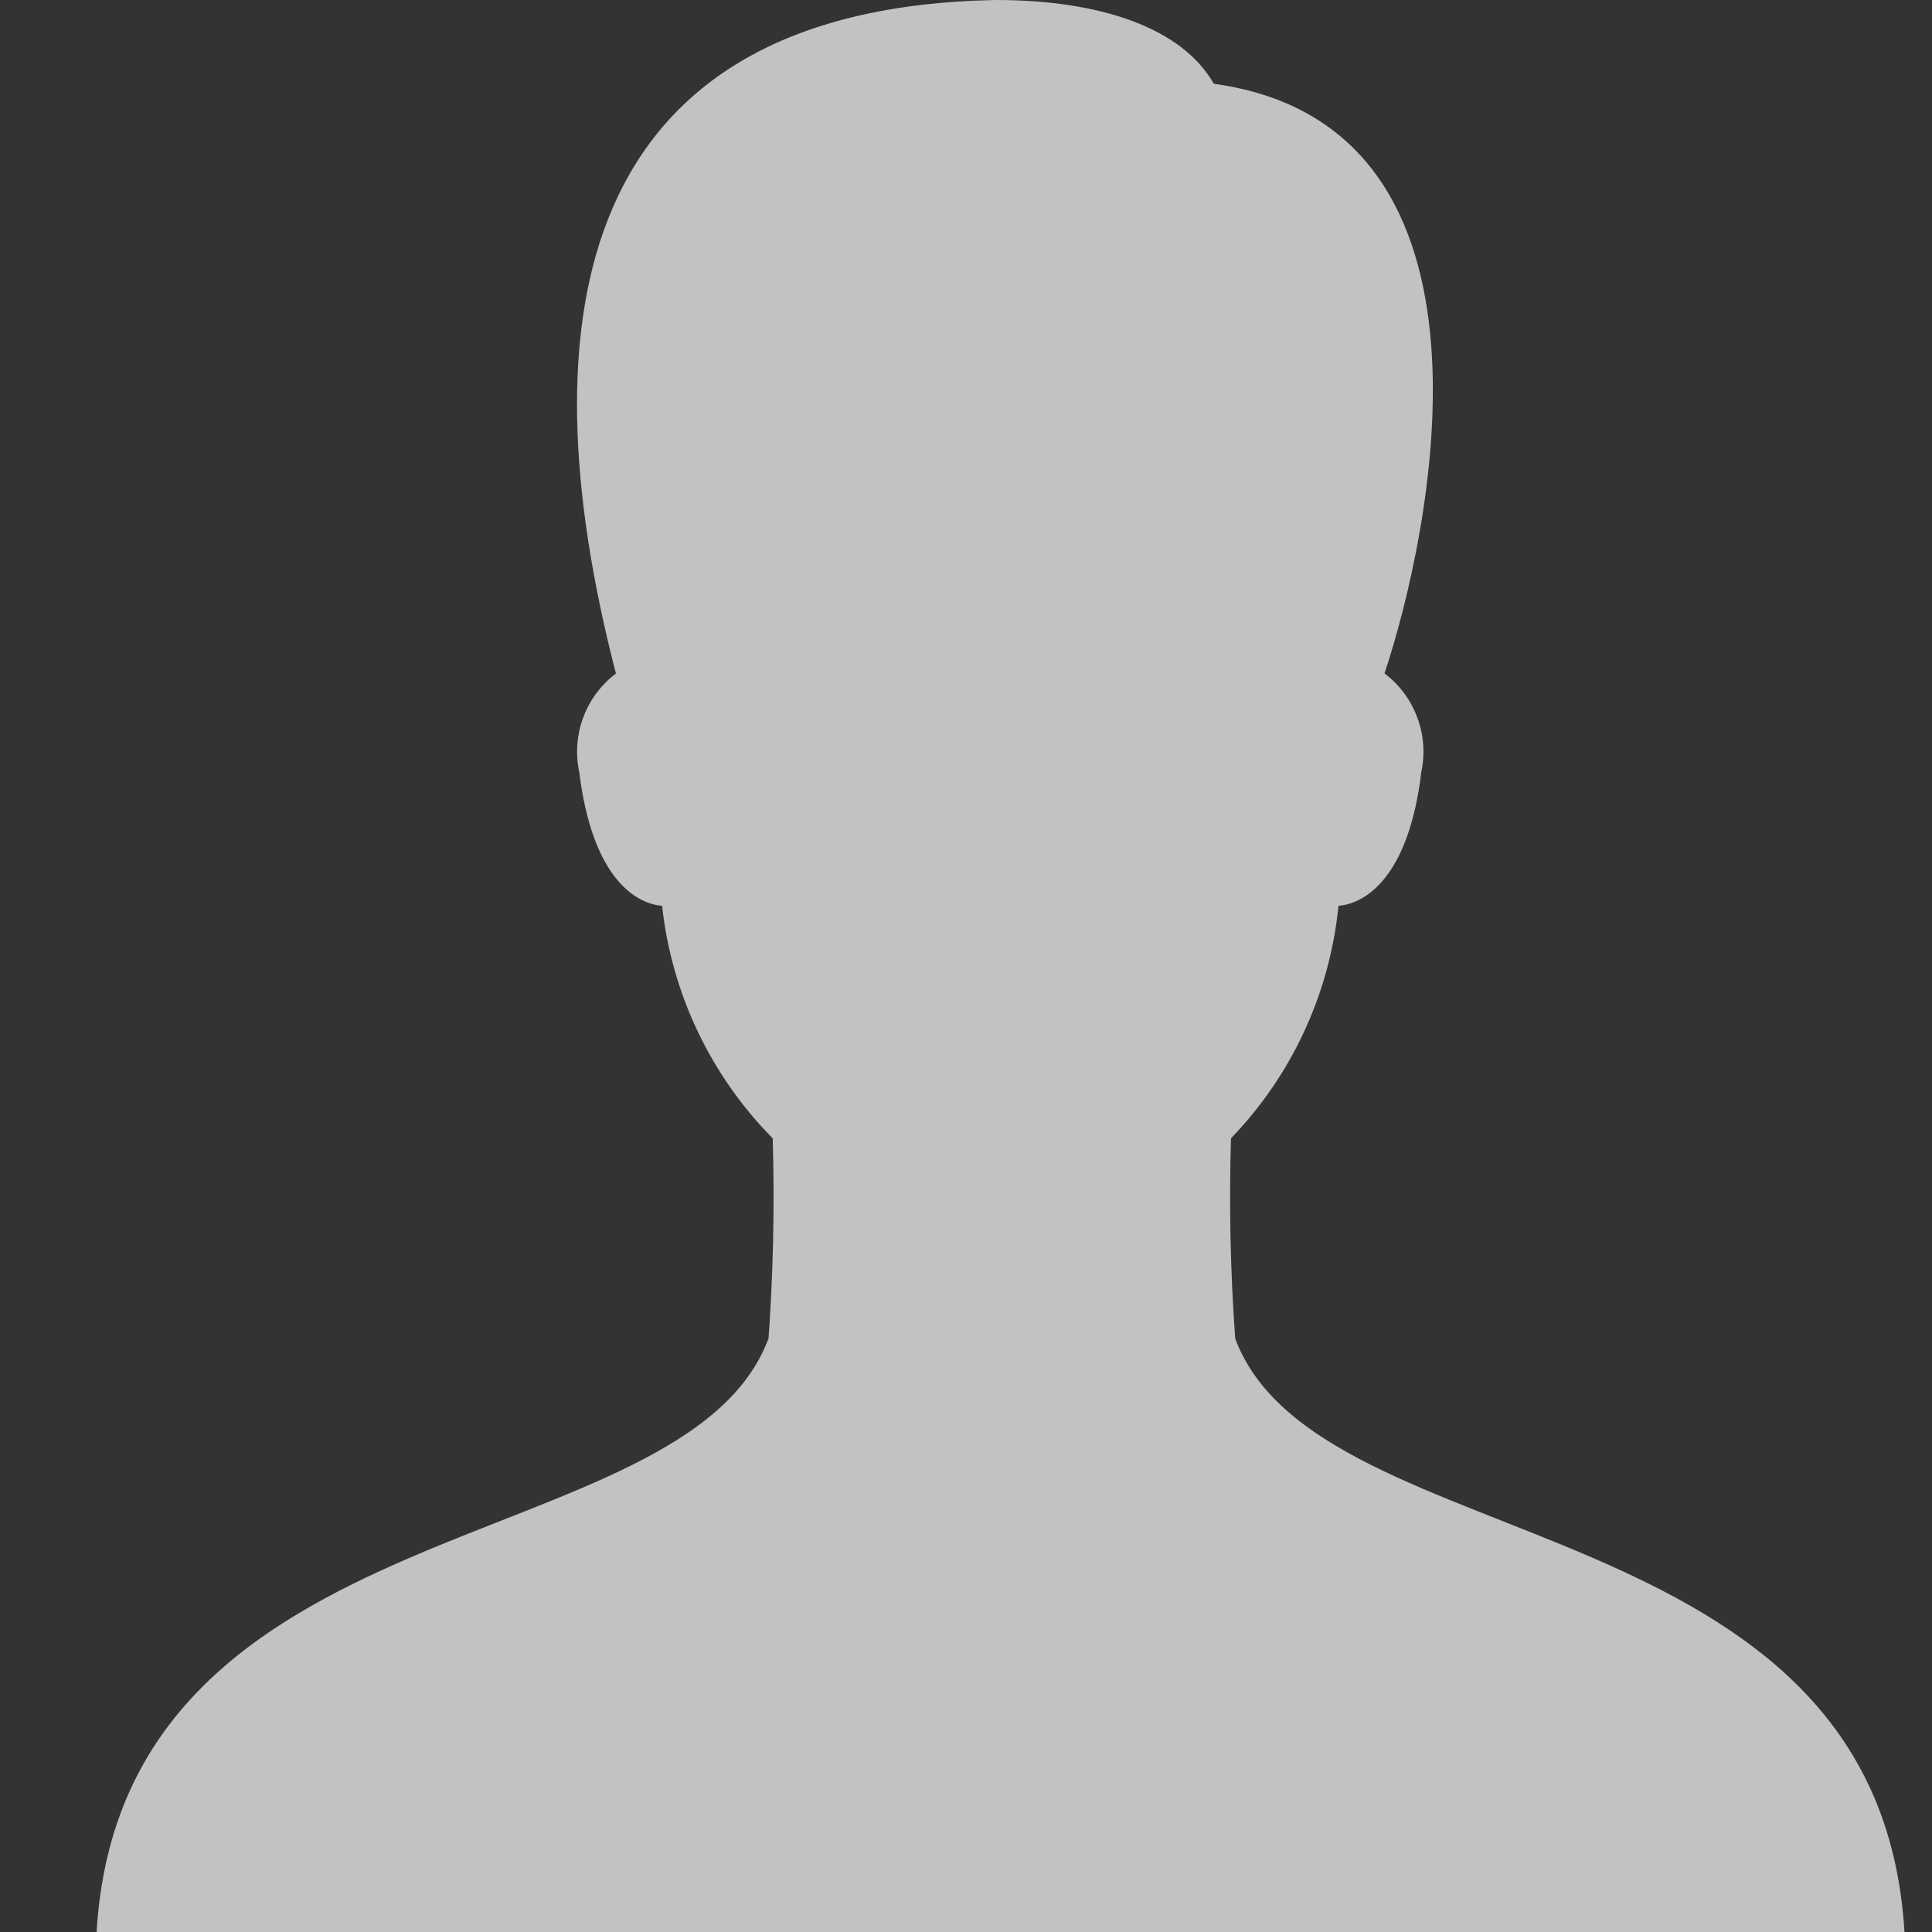 <svg width="20" height="20" viewBox="0 0 20 20" fill="none" xmlns="http://www.w3.org/2000/svg" xmlns:xlink="http://www.w3.org/1999/xlink">
	<rect x="0" y="0" width="20" height="20" fill="#333333" stroke="none"/>
	<desc>
			Created with Pixso.
	</desc>
	<defs>
		<clipPath id="clip1_3919">
			<rect id="fontisto:male" width="20" height="20" fill="white" fill-opacity="0"/>
		</clipPath>
	</defs>
	<g opacity="0.7">
		<rect id="fontisto:male" width="20" height="20" fill="#FFFFFF" fill-opacity="0"/>
		<g clip-path="url(#clip1_3919)">
			<path id="Vector" d="M12.787 13.857C12.736 13.157 12.722 12.455 12.744 11.753L12.743 11.784C13.37 11.134 13.761 10.293 13.854 9.394L13.856 9.377C14.138 9.353 14.584 9.078 14.714 7.988C14.753 7.801 14.739 7.606 14.671 7.426C14.604 7.246 14.488 7.089 14.335 6.973L14.332 6.972C14.793 5.588 15.748 1.308 12.565 0.867C12.238 0.292 11.399 0 10.309 0C5.948 0.08 5.422 3.292 6.376 6.972C6.222 7.089 6.104 7.247 6.037 7.429C5.97 7.61 5.956 7.807 5.997 7.996L5.996 7.989C6.129 9.078 6.572 9.354 6.854 9.377C6.953 10.286 7.357 11.134 7.999 11.784C8.02 12.498 8.004 13.213 7.951 13.925L7.955 13.857C7.09 16.177 1.267 15.526 1 20L19.715 20C19.447 15.526 13.65 16.177 12.787 13.857L12.787 13.857Z" fill="#FFFFFF" fill-opacity="1" fill-rule="evenodd"/>
		</g>
	</g>
</svg>
